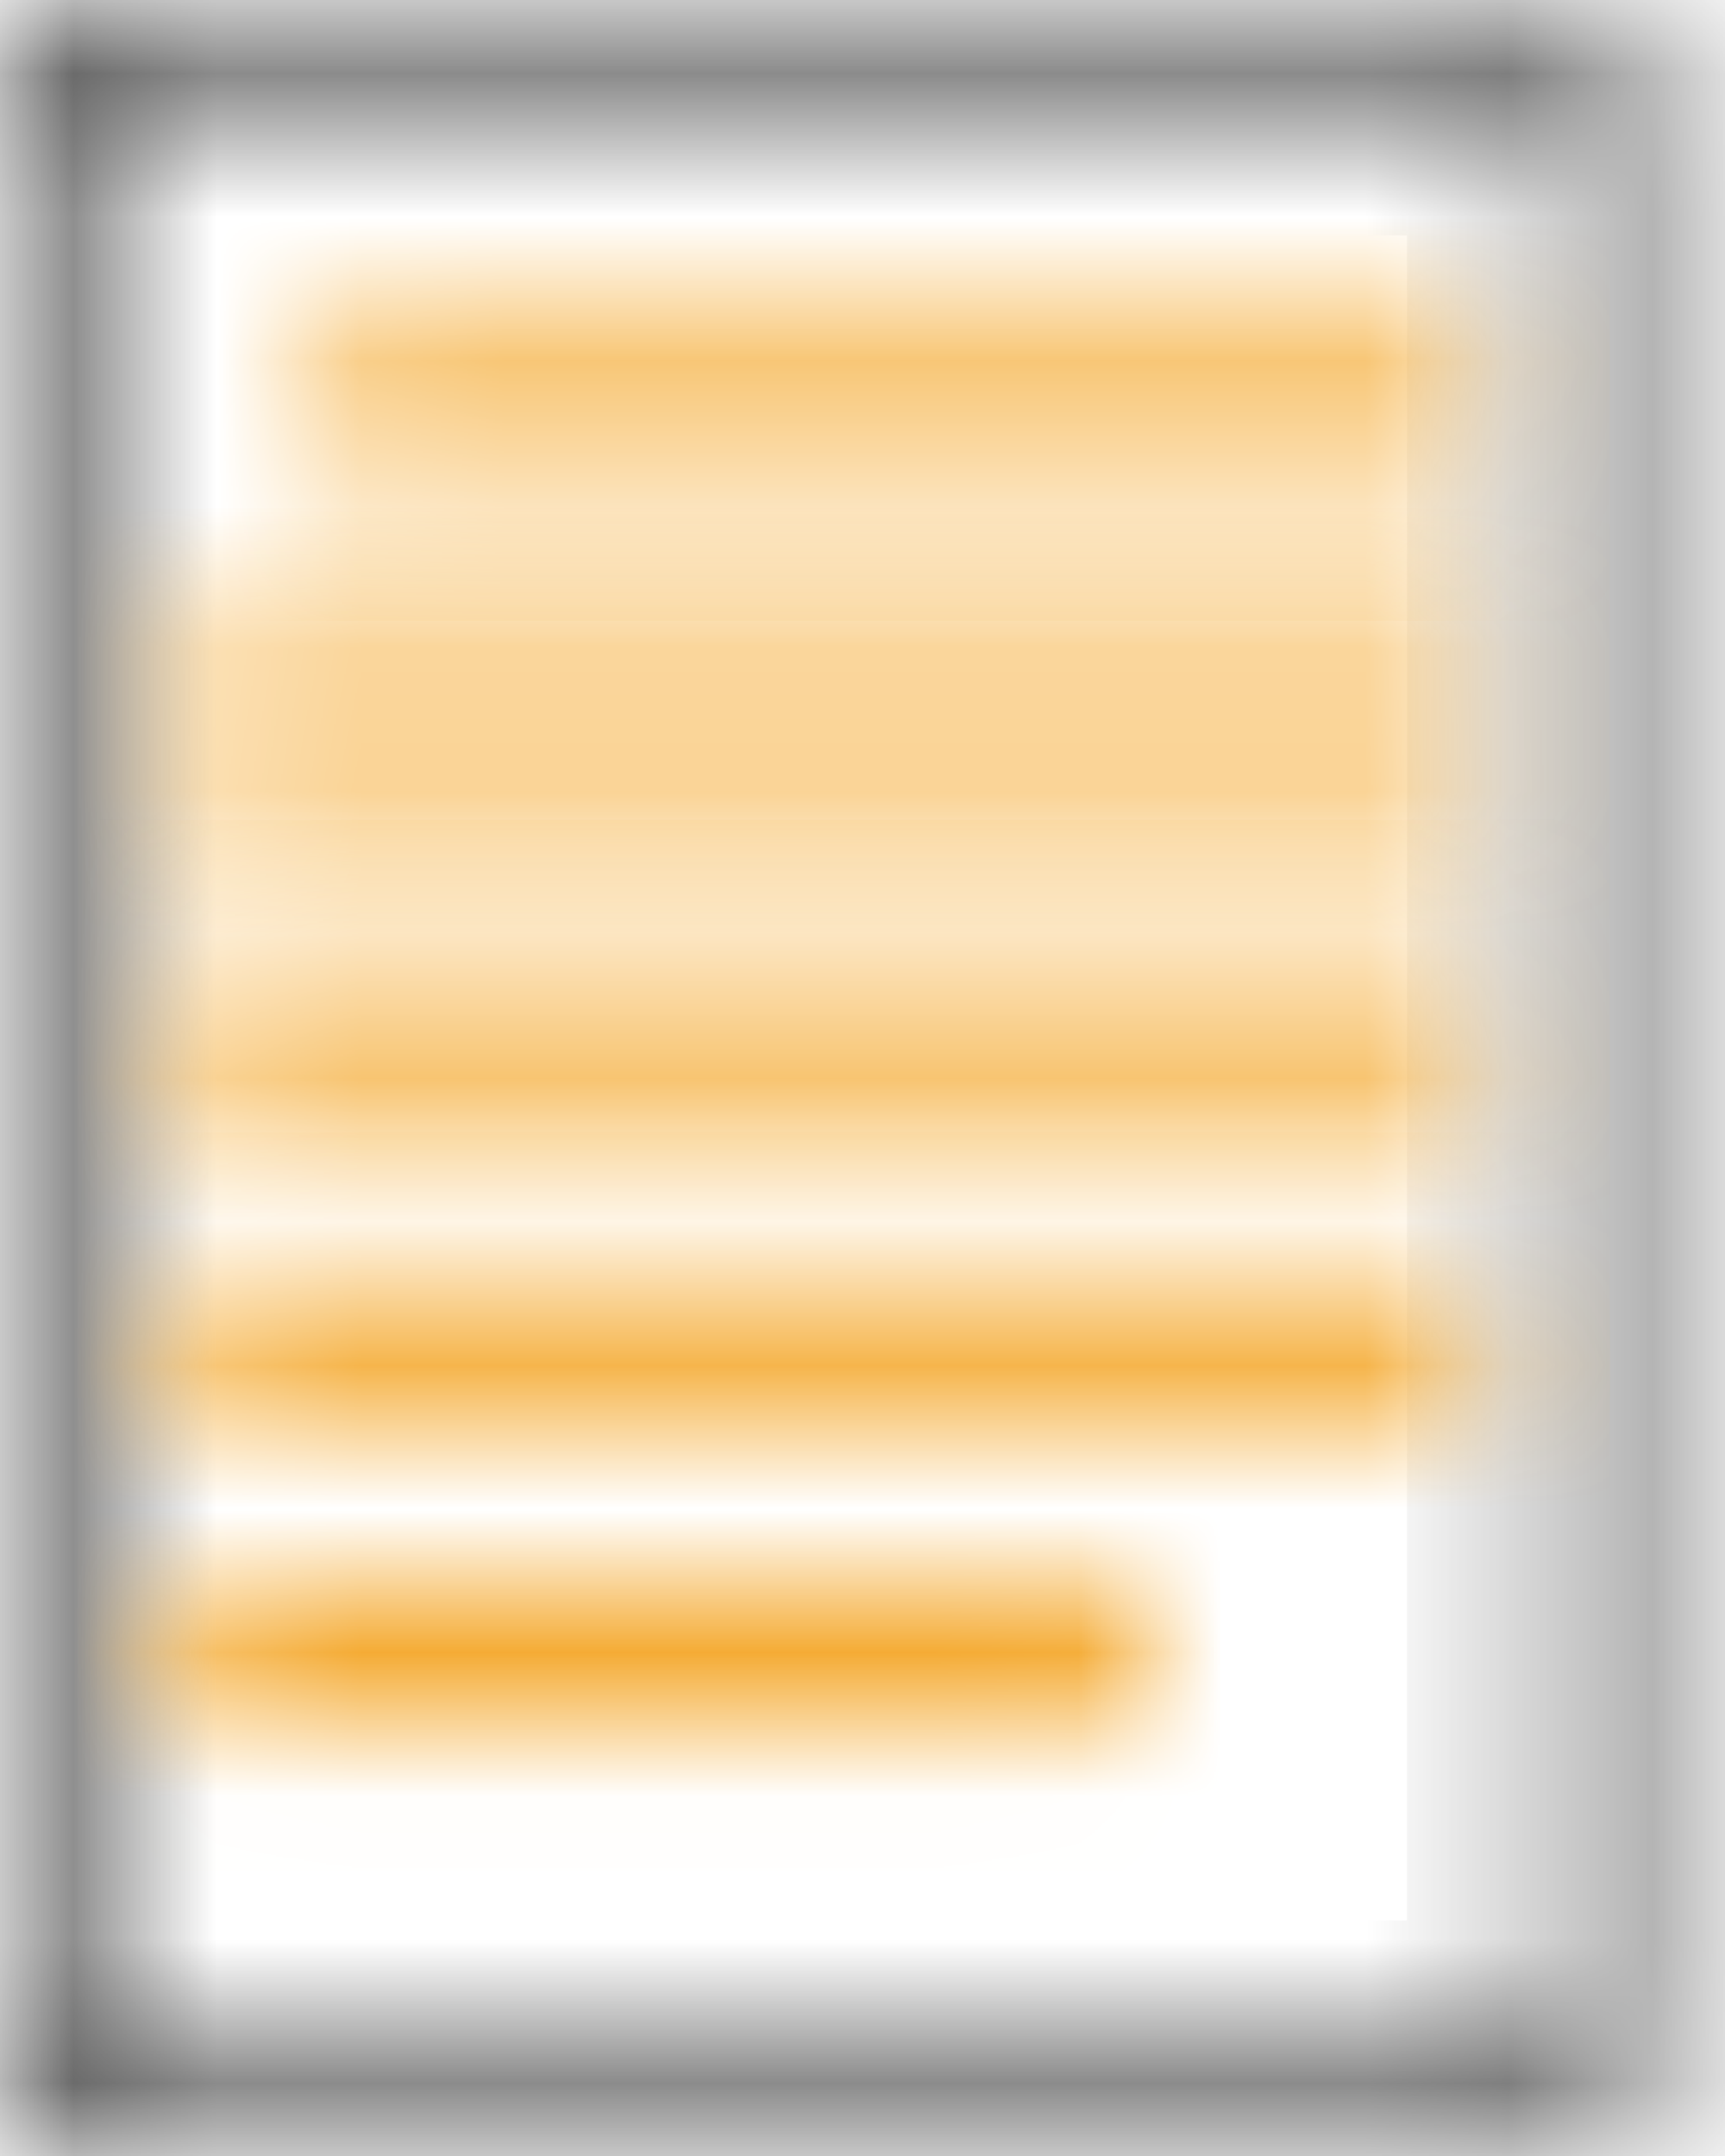 <svg width="12" height="15" viewBox="0 0 12 15" fill="none" xmlns="http://www.w3.org/2000/svg">
<mask id="path-1-inside-1_1879_102397" fill="white">
<path d="M10.786 14.359H0.643V0.64H10.786V14.359ZM6.312 0H0.321C0.237 0 0.154 0.033 0.095 0.093C0.035 0.153 0 0.236 0 0.32V9.153V14.68C0 14.763 0.035 14.846 0.095 14.906C0.154 14.965 0.237 15 0.321 15H11.107C11.192 15 11.275 14.965 11.335 14.906C11.395 14.846 11.429 14.763 11.429 14.68V0.32C11.429 0.236 11.395 0.153 11.335 0.093C11.275 0.033 11.192 0 11.107 0H6.312Z"/>
</mask>
<path d="M10.786 14.359H11.786V15.359H10.786V14.359ZM0.643 14.359V15.359H-0.357V14.359H0.643ZM0.643 0.64H-0.357V-0.36H0.643V0.64ZM10.786 0.64V-0.36H11.786V0.64H10.786ZM0.095 0.093L0.809 0.793L0.8 0.802L0.095 0.093ZM0.095 14.906L0.8 14.197L0.805 14.202L0.095 14.906ZM11.335 14.906L12.041 15.614L12.037 15.618L11.335 14.906ZM11.335 0.093L12.041 -0.615L11.335 0.093ZM10.786 15.359H0.643V13.359H10.786V15.359ZM-0.357 14.359V0.64H1.643V14.359H-0.357ZM0.643 -0.36H10.786V1.64H0.643V-0.36ZM11.786 0.64V14.359H9.786V0.64H11.786ZM6.312 1H0.321V-1H6.312V1ZM0.321 1C0.491 1 0.67 0.935 0.809 0.793L-0.62 -0.606C-0.363 -0.868 -0.018 -1 0.321 -1V1ZM0.8 0.802C0.927 0.676 1 0.505 1 0.32H-1C-1 -0.033 -0.857 -0.37 -0.611 -0.615L0.8 0.802ZM1 0.32V9.153H-1V0.32H1ZM1 9.153V14.68H-1V9.153H1ZM1 14.68C1 14.493 0.926 14.322 0.8 14.197L-0.611 15.614C-0.856 15.37 -1 15.034 -1 14.68H1ZM0.805 14.202C0.675 14.071 0.502 14 0.321 14V16C-0.029 16 -0.368 15.859 -0.616 15.61L0.805 14.202ZM0.321 14H11.107V16H0.321V14ZM11.107 14C10.924 14 10.757 14.072 10.634 14.193L12.037 15.618C11.793 15.858 11.46 16 11.107 16V14ZM10.63 14.197C10.496 14.331 10.429 14.505 10.429 14.68H12.429C12.429 15.022 12.294 15.362 12.041 15.614L10.63 14.197ZM10.429 14.68V0.32H12.429V14.68H10.429ZM10.429 0.32C10.429 0.493 10.495 0.668 10.63 0.802L12.041 -0.615C12.295 -0.362 12.429 -0.022 12.429 0.32H10.429ZM10.63 0.802C10.762 0.934 10.935 1 11.107 1V-1C11.449 -1 11.788 -0.867 12.041 -0.615L10.63 0.802ZM11.107 1H6.312V-1H11.107V1Z" fill="#515151" mask="url(#path-1-inside-1_1879_102397)"/>
<mask id="path-3-inside-2_1879_102397" fill="white">
<path d="M2.14 3.319H10.202V2.358H2.14V3.319Z"/>
</mask>
<path d="M2.14 3.319V4.319H1.14V3.319H2.14ZM10.202 3.319H11.202V4.319H10.202V3.319ZM10.202 2.358V1.358H11.202V2.358H10.202ZM2.14 2.358H1.14V1.358H2.14V2.358ZM2.14 2.319H10.202V4.319H2.14V2.319ZM9.202 3.319V2.358H11.202V3.319H9.202ZM10.202 3.358H2.14V1.358H10.202V3.358ZM3.14 2.358V3.319H1.14V2.358H3.14Z" fill="#F4A72A" mask="url(#path-3-inside-2_1879_102397)"/>
<mask id="path-5-inside-3_1879_102397" fill="white">
<path d="M1.229 5.493H10.202V4.532H1.229V5.493Z"/>
</mask>
<path d="M1.229 5.493V6.493H0.229V5.493H1.229ZM10.202 5.493H11.202V6.493H10.202V5.493ZM10.202 4.532V3.532H11.202V4.532H10.202ZM1.229 4.532H0.229V3.532H1.229V4.532ZM1.229 4.493H10.202V6.493H1.229V4.493ZM9.202 5.493V4.532H11.202V5.493H9.202ZM10.202 5.532H1.229V3.532H10.202V5.532ZM2.229 4.532V5.493H0.229V4.532H2.229Z" fill="#F4A72A" mask="url(#path-5-inside-3_1879_102397)"/>
<mask id="path-7-inside-4_1879_102397" fill="white">
<path d="M1.229 7.666H10.202V6.706H1.229V7.666Z"/>
</mask>
<path d="M1.229 7.666V8.666H0.229V7.666H1.229ZM10.202 7.666H11.202V8.666H10.202V7.666ZM10.202 6.706V5.706H11.202V6.706H10.202ZM1.229 6.706H0.229V5.706H1.229V6.706ZM1.229 6.666H10.202V8.666H1.229V6.666ZM9.202 7.666V6.706H11.202V7.666H9.202ZM10.202 7.706H1.229V5.706H10.202V7.706ZM2.229 6.706V7.666H0.229V6.706H2.229Z" fill="#F4A72A" mask="url(#path-7-inside-4_1879_102397)"/>
<mask id="path-9-inside-5_1879_102397" fill="white">
<path d="M1.229 9.84H10.202V8.879H1.229V9.84Z"/>
</mask>
<path d="M1.229 9.84V10.84H0.229V9.84H1.229ZM10.202 9.84H11.202V10.84H10.202V9.84ZM10.202 8.879V7.879H11.202V8.879H10.202ZM1.229 8.879H0.229V7.879H1.229V8.879ZM1.229 8.84H10.202V10.84H1.229V8.84ZM9.202 9.84V8.879H11.202V9.84H9.202ZM10.202 9.879H1.229V7.879H10.202V9.879ZM2.229 8.879V9.84H0.229V8.879H2.229Z" fill="#F4A72A" mask="url(#path-9-inside-5_1879_102397)"/>
<mask id="path-11-inside-6_1879_102397" fill="white">
<path d="M1.229 12.014H7.972V11.054H1.229V12.014Z"/>
</mask>
<path d="M1.229 12.014V13.014H0.229V12.014H1.229ZM7.972 12.014H8.972V13.014H7.972V12.014ZM7.972 11.054V10.054H8.972V11.054H7.972ZM1.229 11.054H0.229V10.054H1.229V11.054ZM1.229 11.014H7.972V13.014H1.229V11.014ZM6.972 12.014V11.054H8.972V12.014H6.972ZM7.972 12.054H1.229V10.054H7.972V12.054ZM2.229 11.054V12.014H0.229V11.054H2.229Z" fill="#F4A72A" mask="url(#path-11-inside-6_1879_102397)"/>
</svg>
